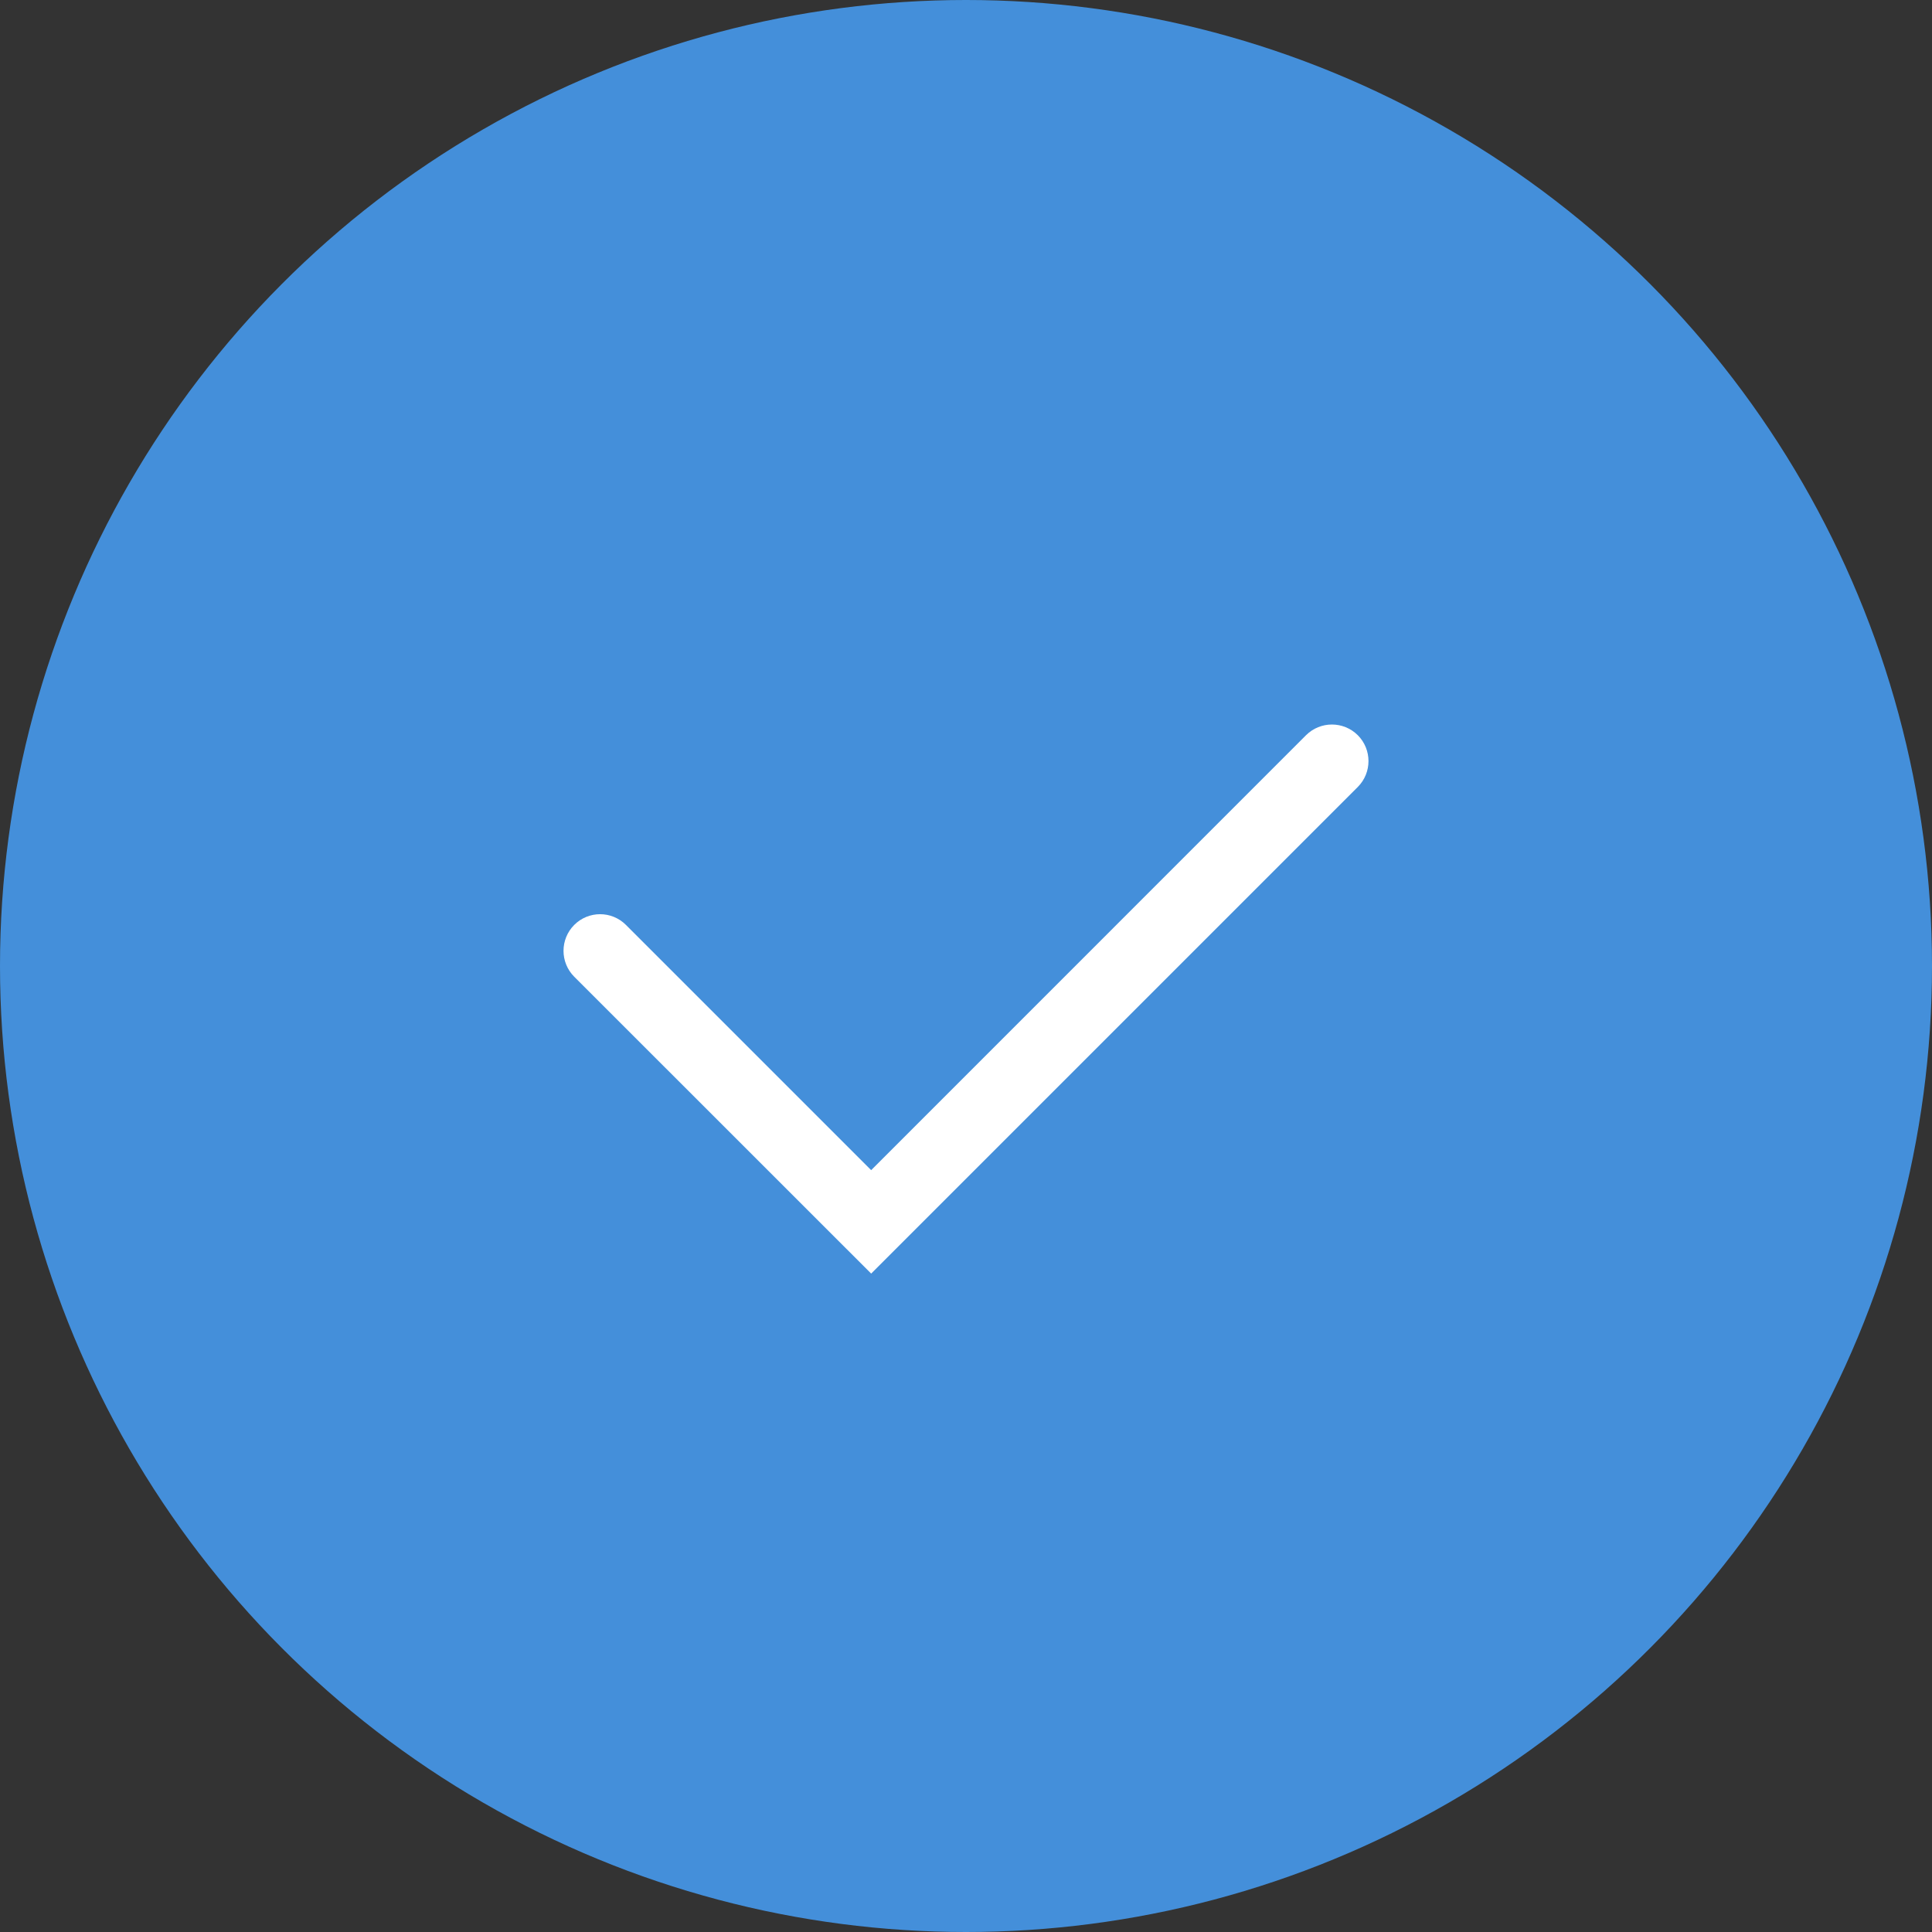 <svg width="24" height="24" viewBox="0 0 24 24" fill="none" xmlns="http://www.w3.org/2000/svg">
<rect x="0" y="0" width="24" height="24" fill="#333333" stroke="none"/>
<circle cx="12" cy="12" r="12" fill="#448FDA"/>
<path fill-rule="evenodd" clip-rule="evenodd" d="M16.867 9.133C17.044 9.311 17.044 9.598 16.867 9.776L10.822 15.821L7.133 12.133C6.956 11.955 6.956 11.668 7.133 11.49C7.311 11.312 7.598 11.312 7.776 11.49L10.822 14.536L16.224 9.133C16.402 8.956 16.689 8.956 16.867 9.133Z" fill="white"/>
</svg>
